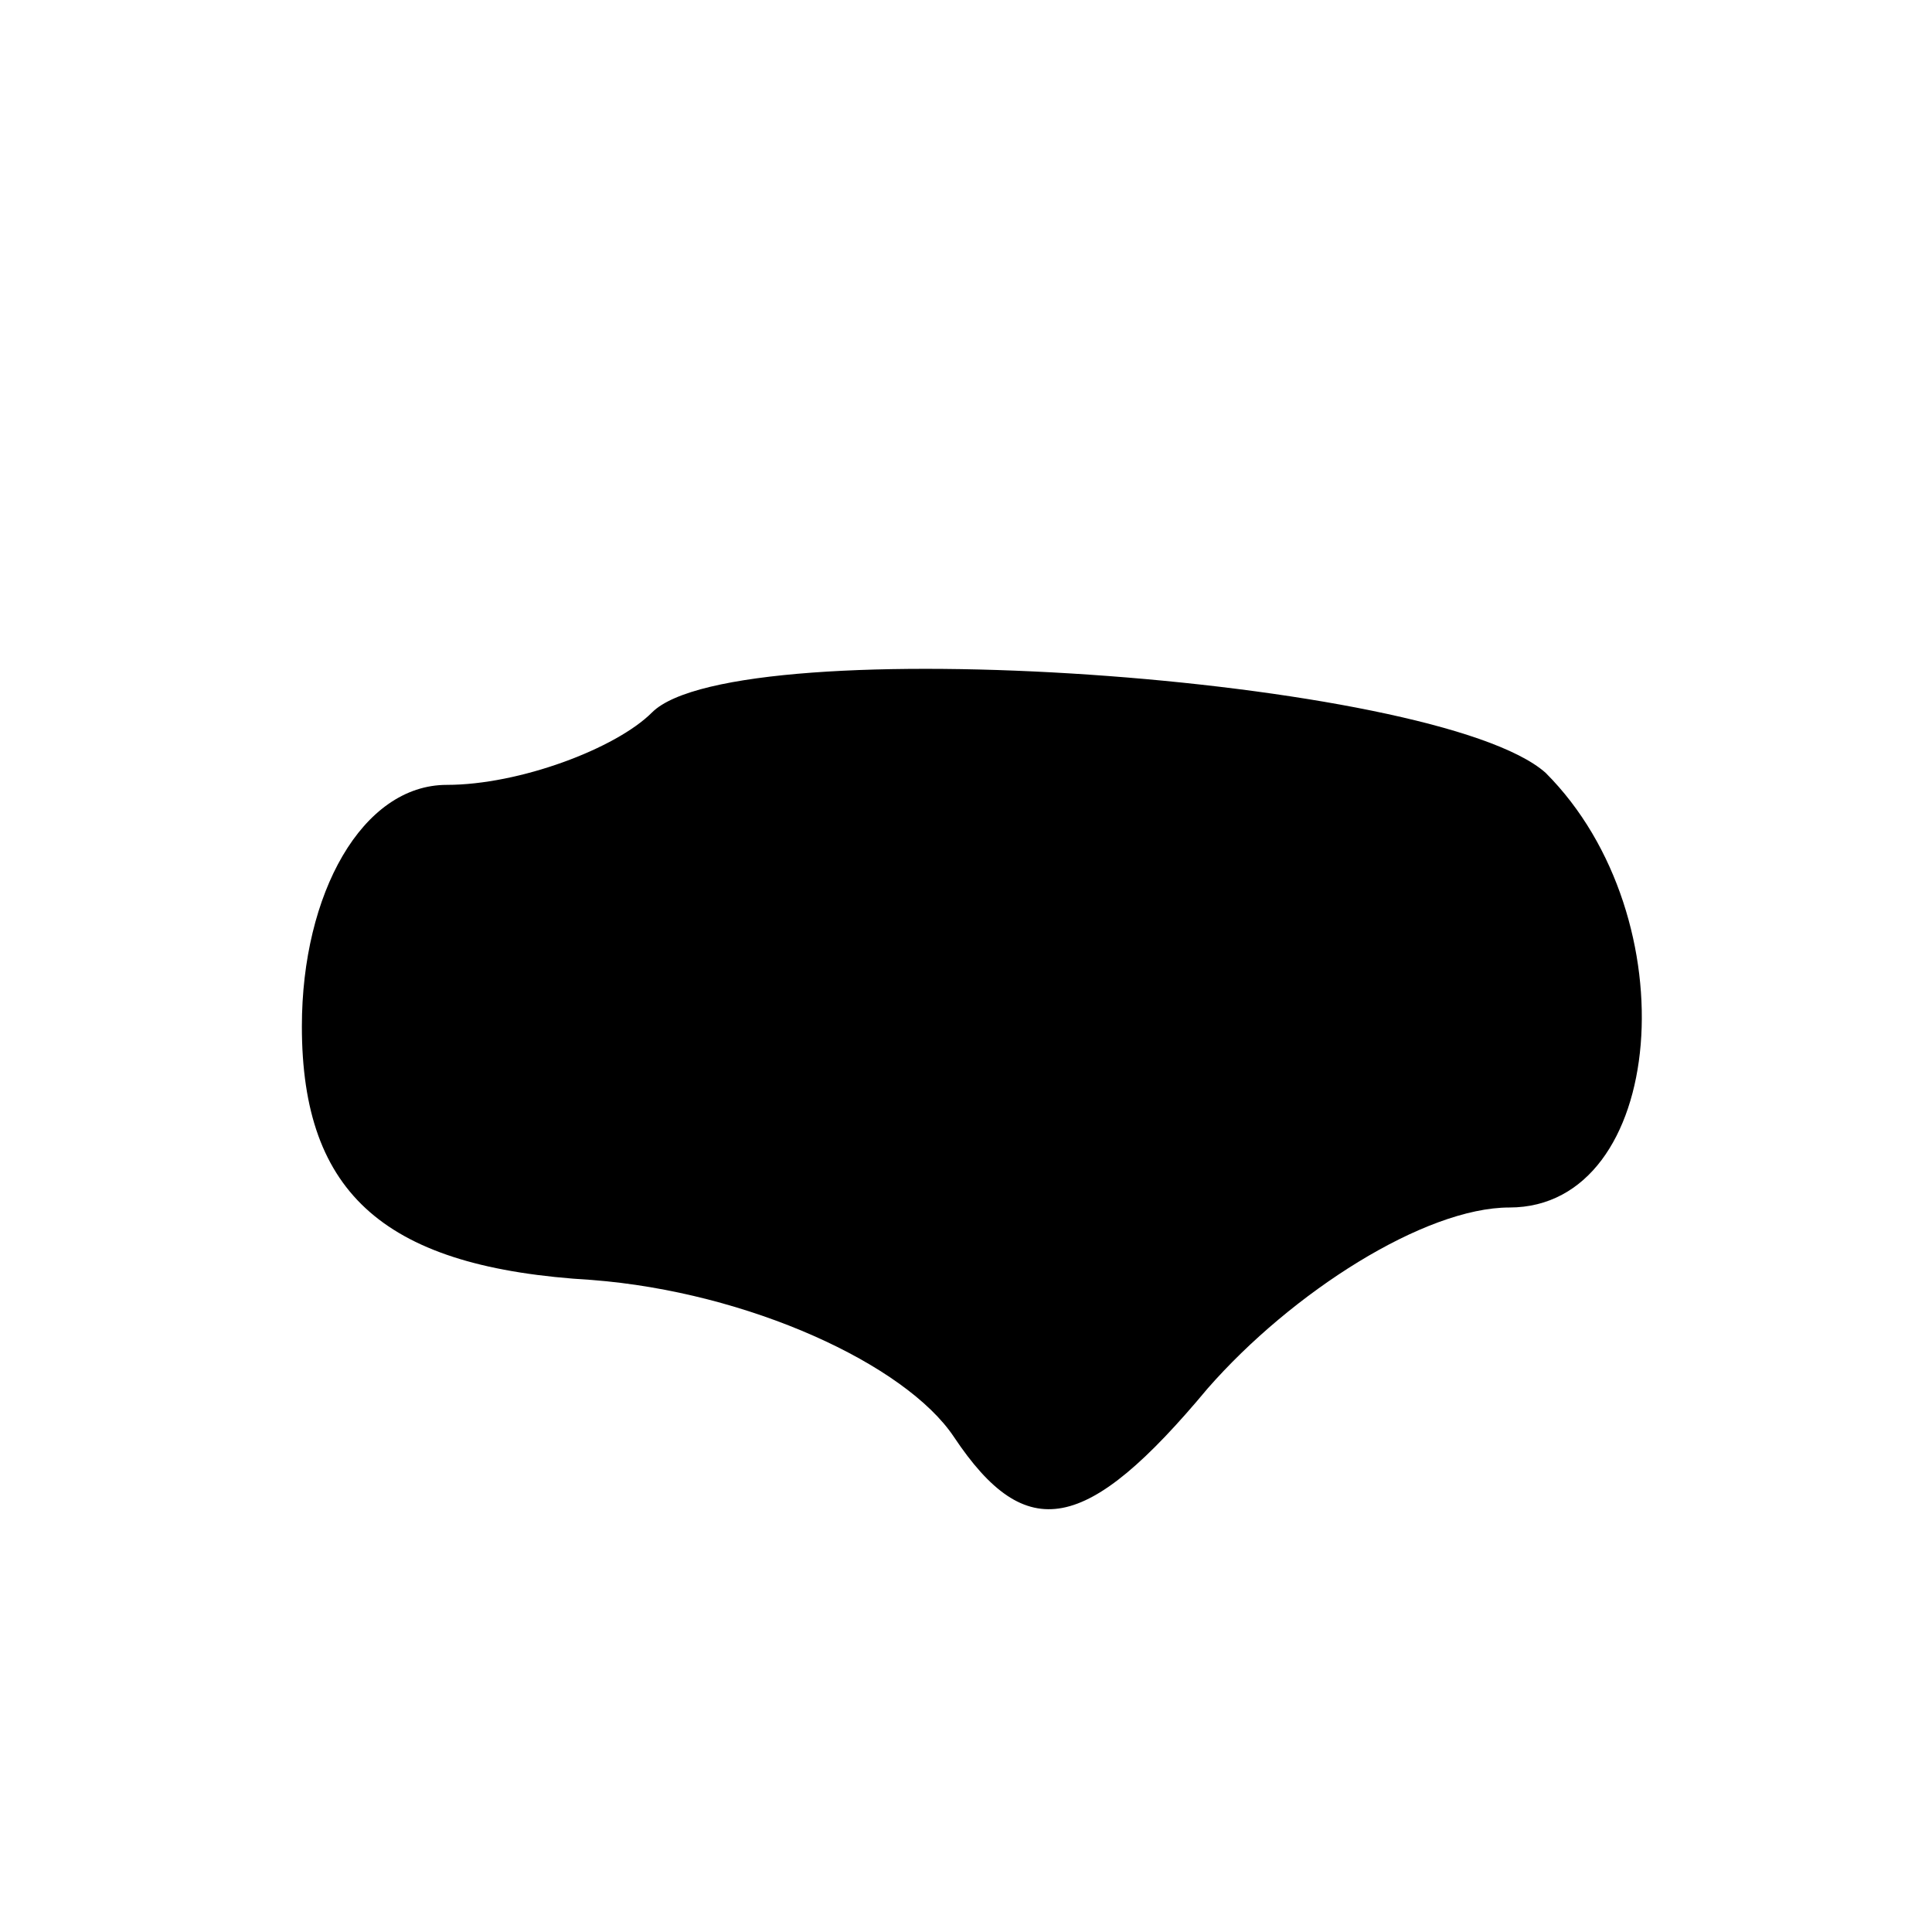 <?xml version="1.0" standalone="no"?>
<!DOCTYPE svg PUBLIC "-//W3C//DTD SVG 20010904//EN"
 "http://www.w3.org/TR/2001/REC-SVG-20010904/DTD/svg10.dtd">
<svg version="1.0" xmlns="http://www.w3.org/2000/svg"
 width="16pt" height="16pt" viewBox="0 0 16 16"
 preserveAspectRatio="xMidYMid meet">

<g transform="translate(0,16) scale(0.1,-0.1)"
fill="#000000" stroke="none">
<path d="M54 101 c-3 -3 -11 -6 -17 -6 -7 0 -12 -9 -12 -20 0 -14 7 -20 24
-21 13 -1 26 -7 30 -13 6 -9 11 -8 21 4 7 8 18 15 25 15 13 0 15 24 3 36 -9 8
-67 12 -74 5z"/>
</g>
</svg>
